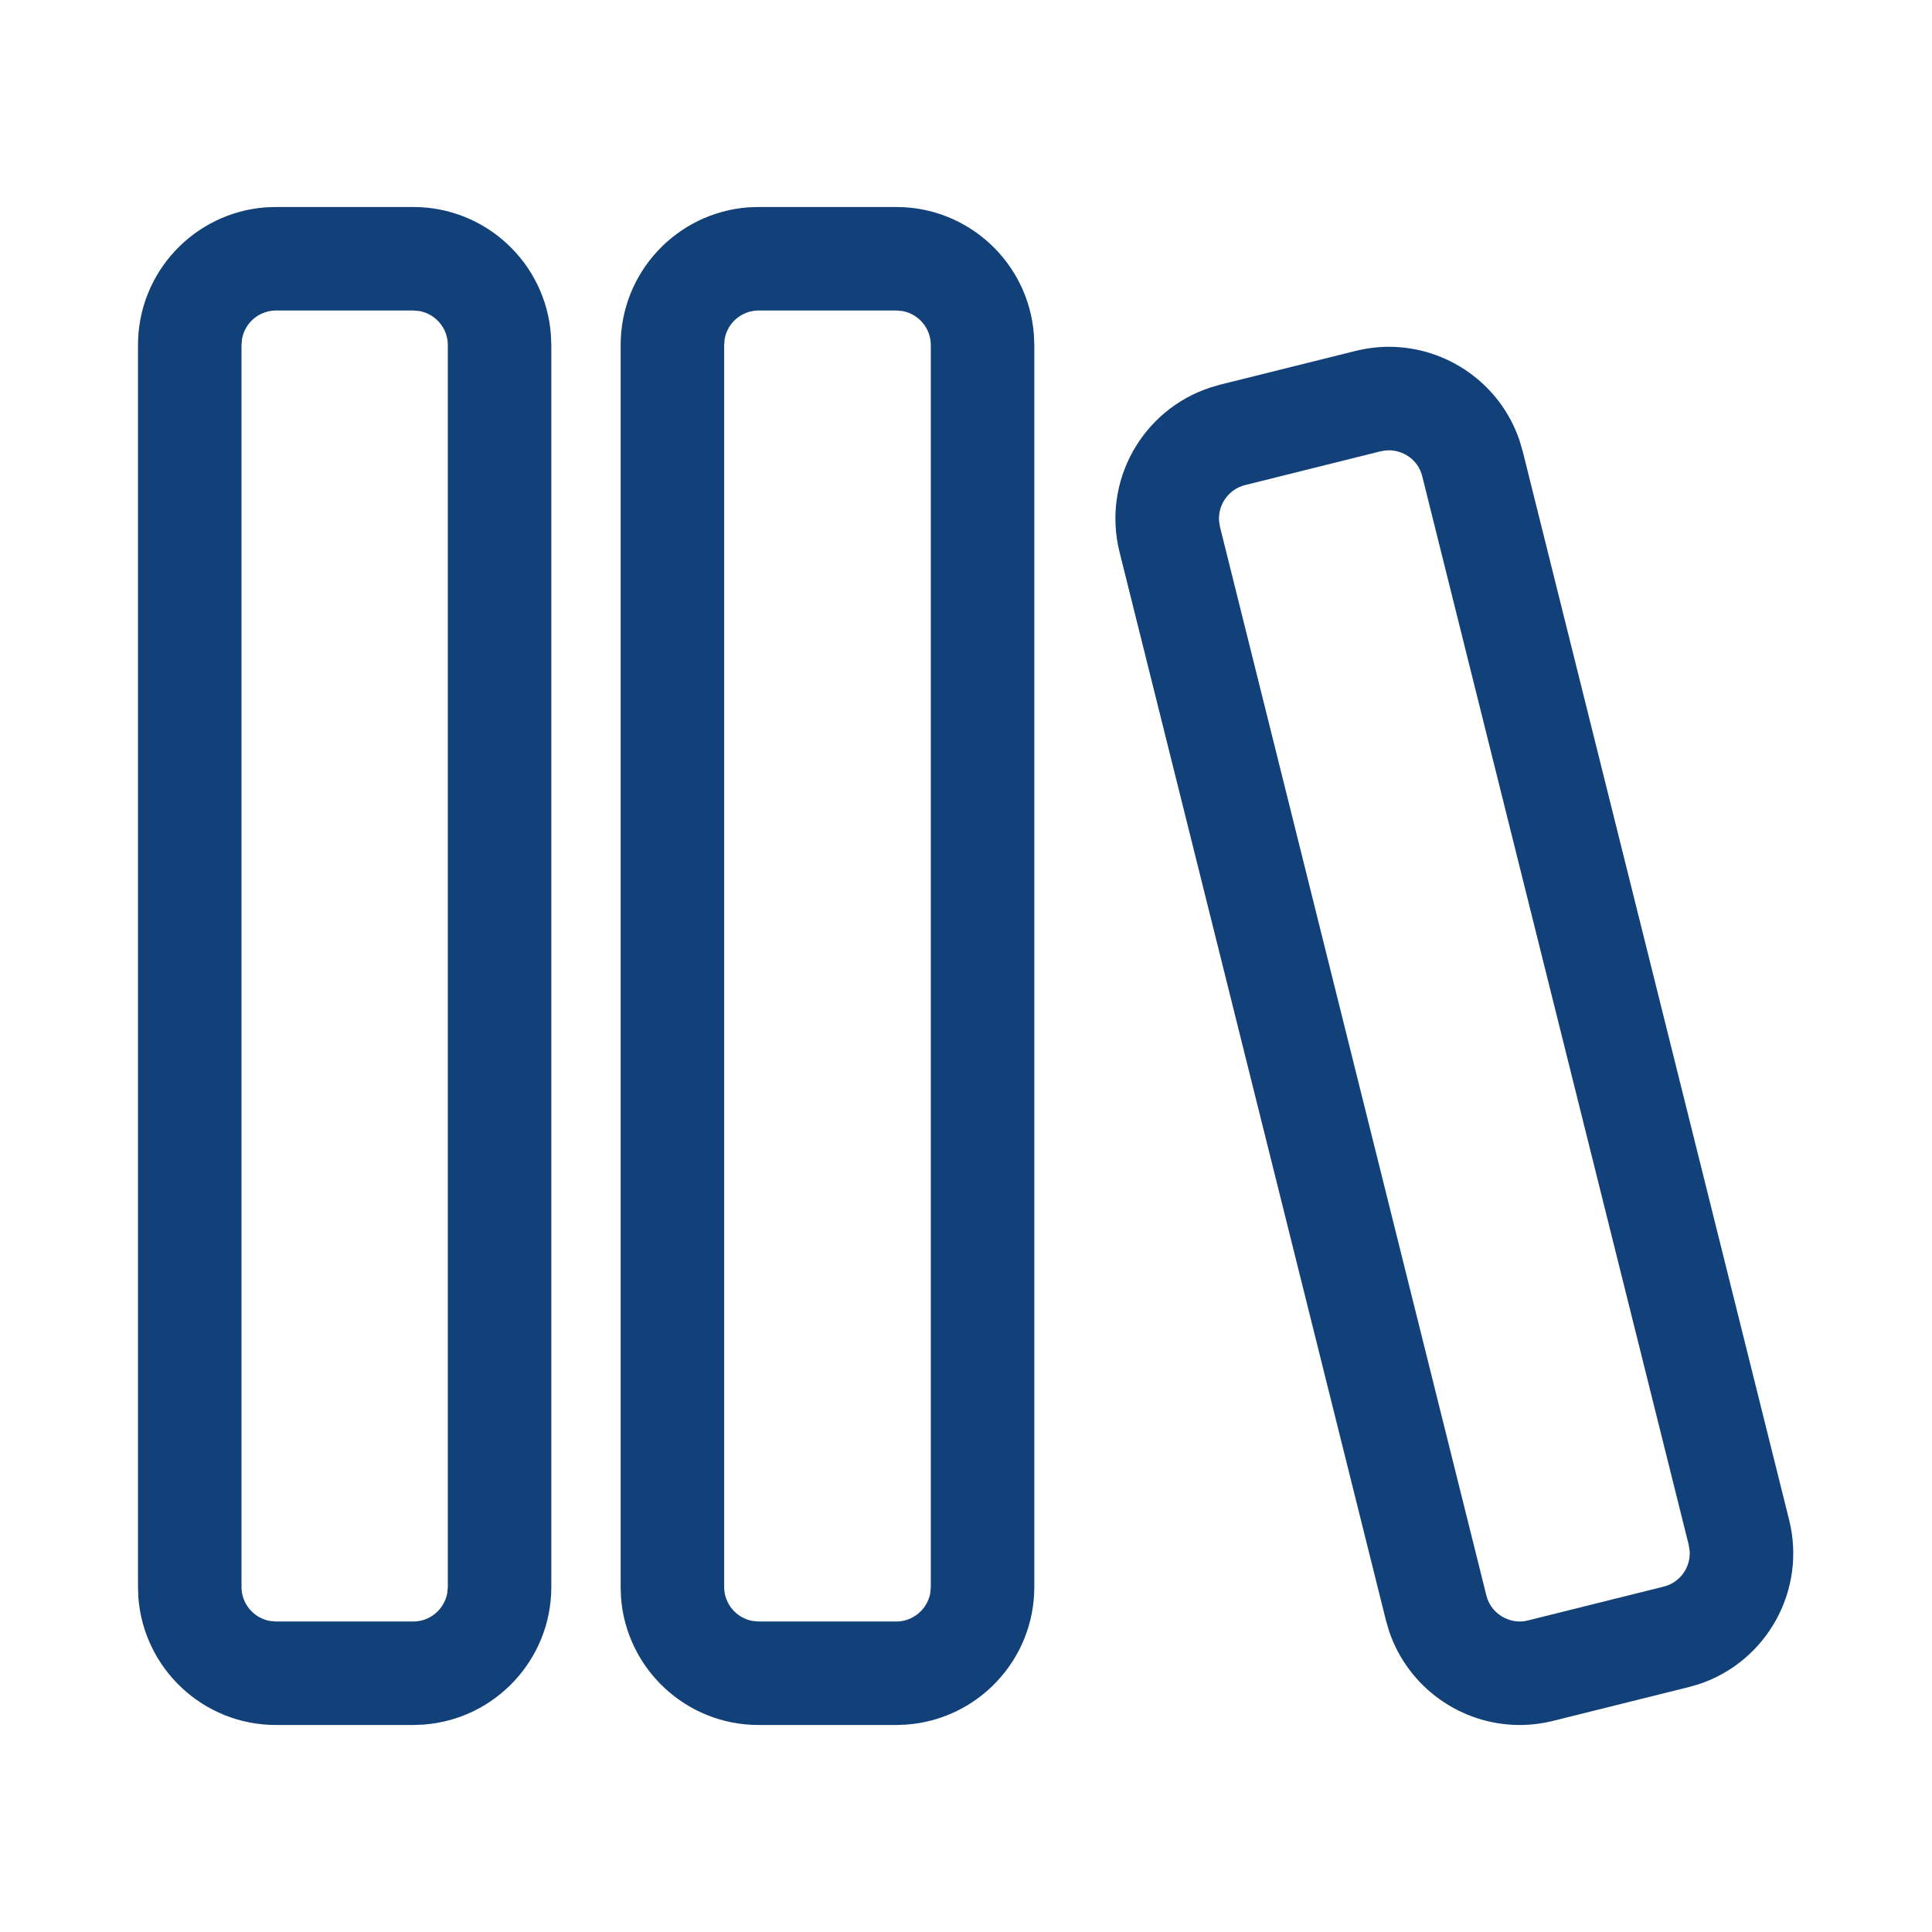 <svg width="24" height="24" viewBox="0 0 28 28" fill="none" xmlns="http://www.w3.org/2000/svg">
<path d="M4 3H5.99C7.044 3 7.908 3.816 7.984 4.851L7.99 5V23C7.99 24.054 7.173 24.918 6.139 24.994L5.99 25H4C2.946 25 2.082 24.184 2.005 23.149L2 23V5C2 3.946 2.816 3.082 3.85 3.005L4 3H5.99H4ZM10.995 3H12.99C14.043 3 14.908 3.816 14.984 4.851L14.99 5V23C14.99 24.054 14.173 24.918 13.139 24.994L12.99 25H10.995C9.94 25 9.076 24.184 9 23.149L8.995 23V5C8.995 3.946 9.81 3.082 10.845 3.005L10.995 3H12.99H10.995ZM20.13 5.026C20.974 5.026 21.746 5.564 22.023 6.386L22.069 6.543L25.929 22.026C26.185 23.049 25.603 24.085 24.617 24.41L24.473 24.451L22.51 24.94C22.348 24.98 22.185 25 22.025 25C21.181 25 20.41 24.462 20.132 23.641L20.086 23.483L16.225 8C15.97 6.976 16.553 5.941 17.539 5.617L17.682 5.575L19.645 5.086C19.807 5.046 19.97 5.026 20.13 5.026ZM5.99 4.5H4C3.755 4.5 3.55 4.678 3.508 4.91L3.5 5V23C3.5 23.244 3.677 23.449 3.91 23.492L4 23.5H5.99C6.235 23.5 6.439 23.322 6.482 23.09L6.49 23V5C6.49 4.756 6.313 4.551 6.08 4.508L5.99 4.5ZM12.99 4.5H10.995C10.749 4.5 10.545 4.678 10.503 4.91L10.495 5V23C10.495 23.244 10.672 23.449 10.905 23.492L10.995 23.5H12.99C13.235 23.5 13.439 23.322 13.482 23.09L13.49 23V5C13.49 4.756 13.313 4.551 13.079 4.508L12.99 4.5ZM20.13 6.526L20.069 6.53L20.007 6.541L18.045 7.03C17.807 7.09 17.652 7.311 17.667 7.548L17.681 7.636L21.541 23.12C21.606 23.38 21.838 23.5 22.025 23.5L22.087 23.497L22.147 23.484L24.11 22.995C24.349 22.936 24.504 22.715 24.488 22.479L24.474 22.389L20.613 6.905C20.548 6.644 20.317 6.526 20.13 6.526Z" fill="#124078"/>
</svg>
